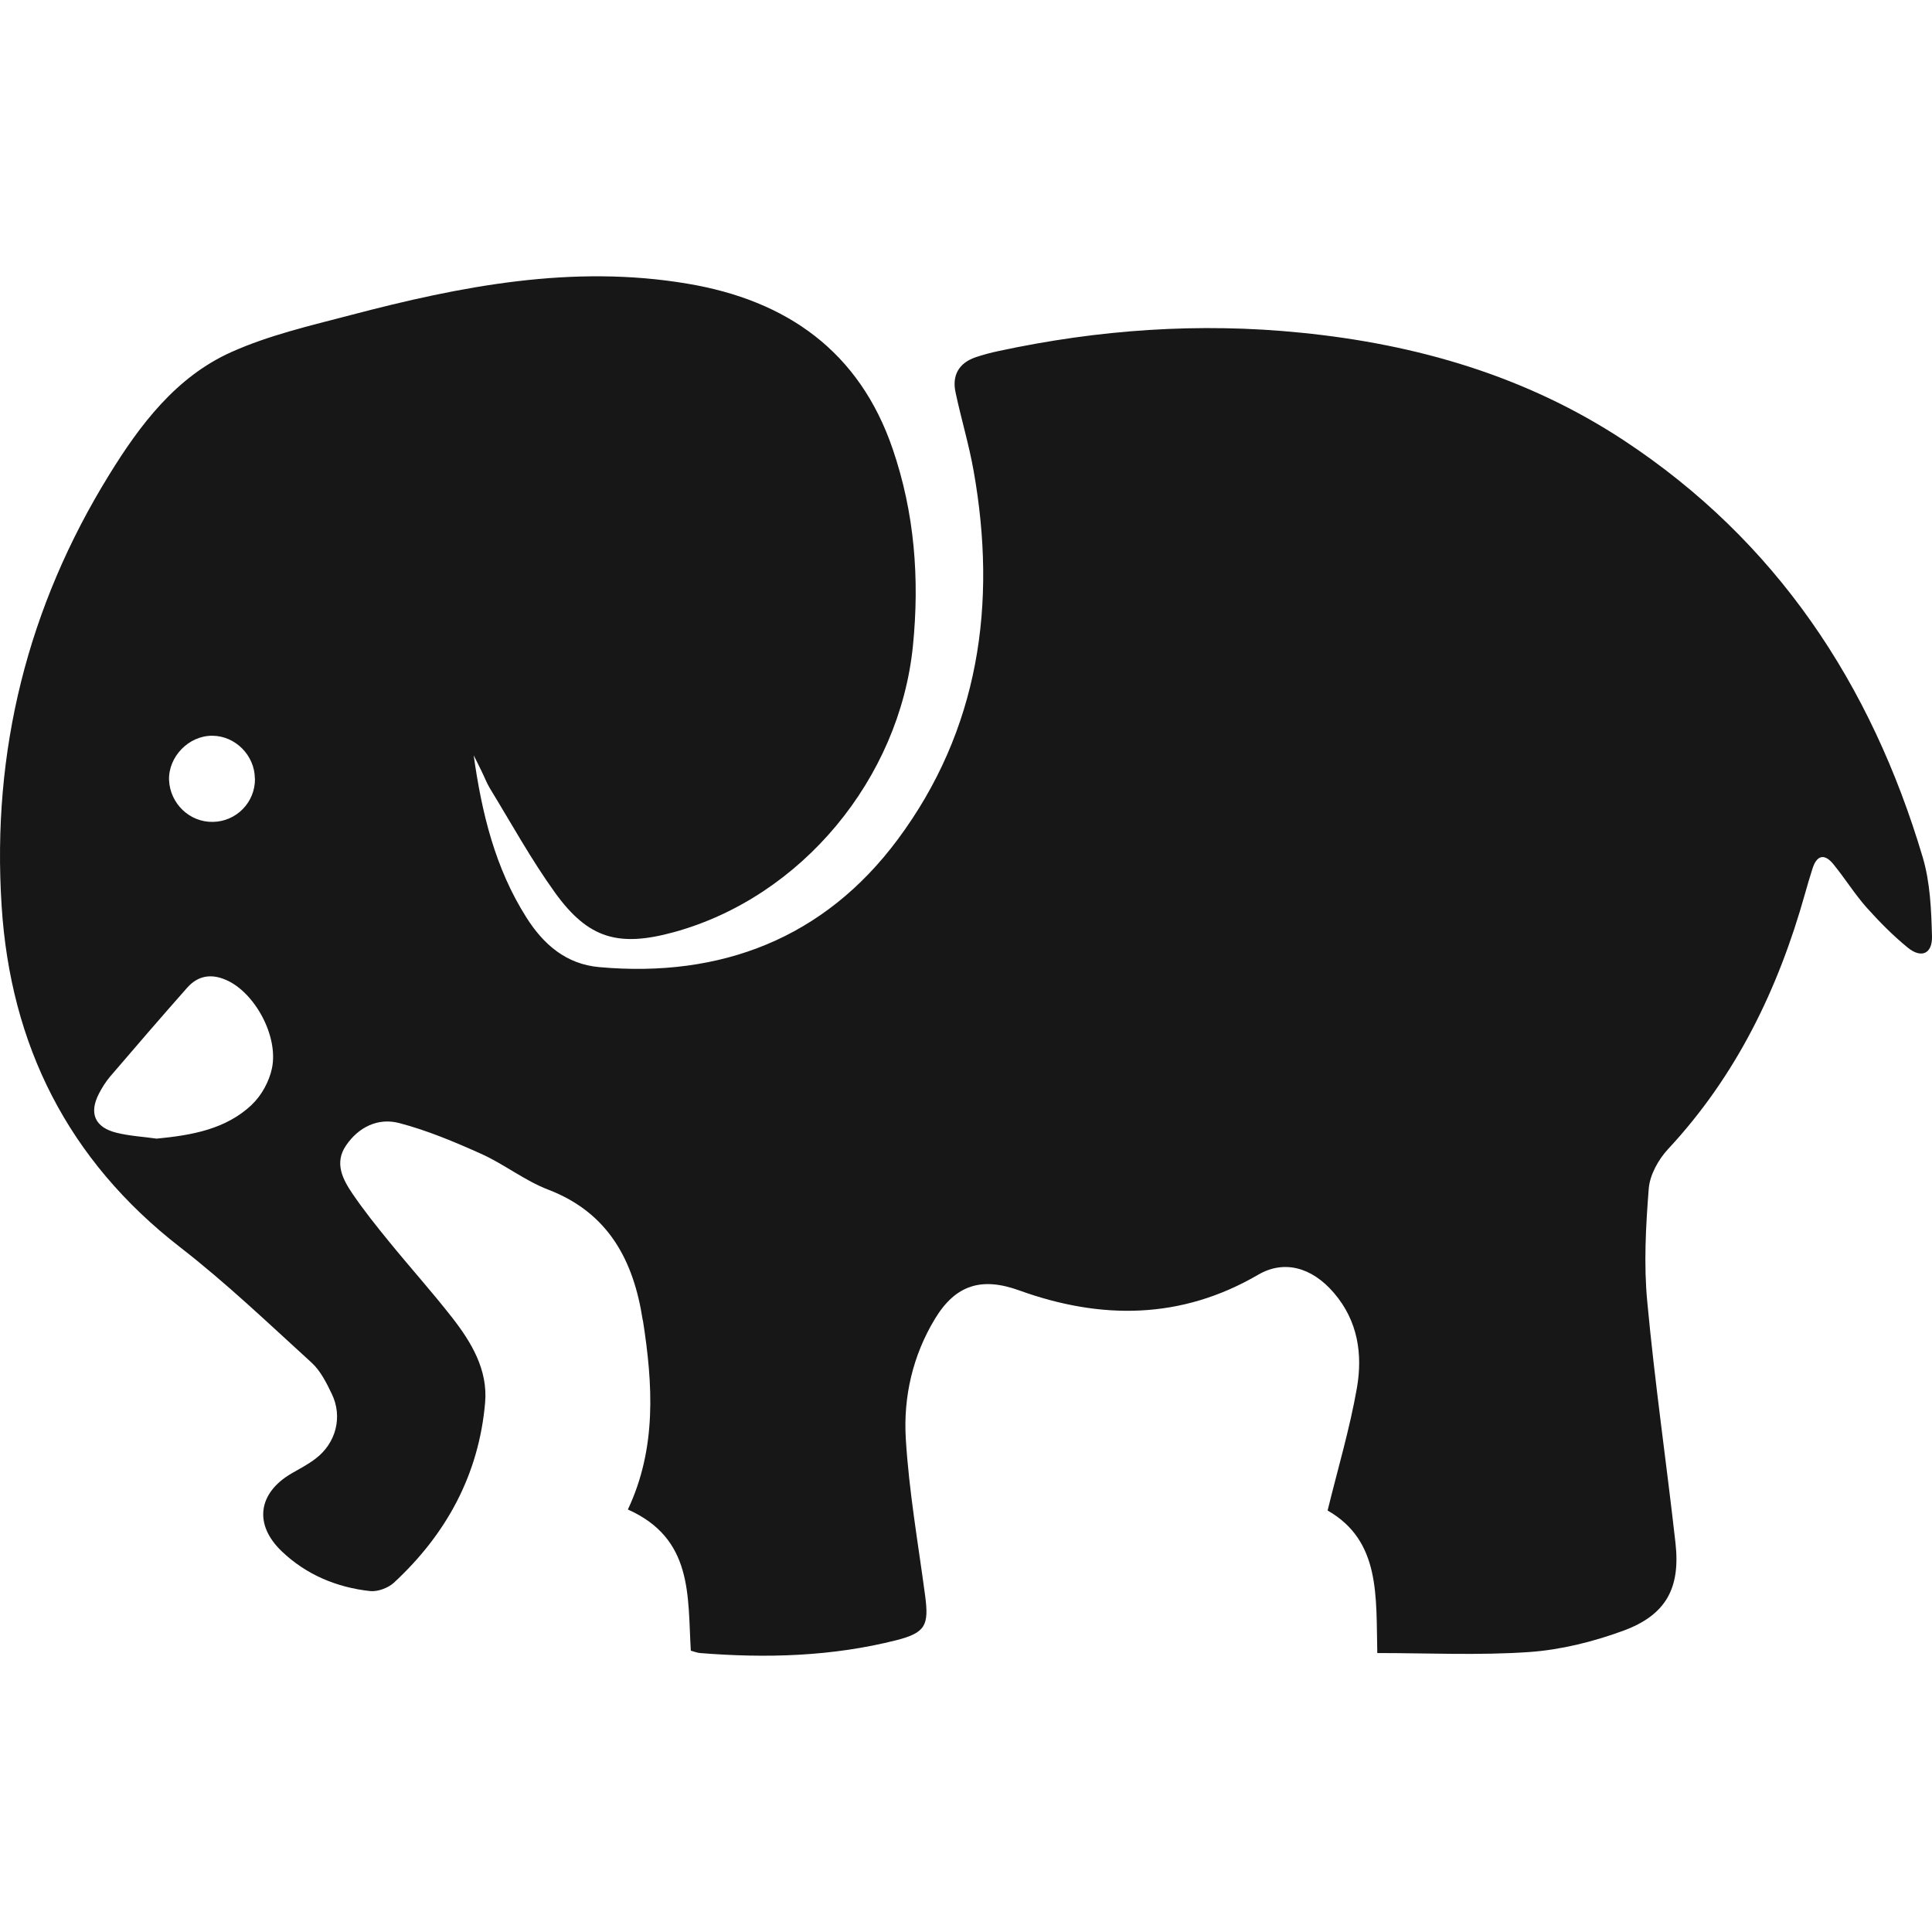 <svg xmlns="http://www.w3.org/2000/svg" width="512" height="512" viewBox="0 0 512 512"><path fill="#171717" d="M170.322 349.808c-2.4-15.66-9-28.38-25.02-34.531c-6.27-2.4-11.7-6.78-17.88-9.54c-7.02-3.15-14.16-6.15-21.57-8.1c-5.61-1.5-10.83 1.02-14.16 5.94c-3.15 4.62-.87 8.97 1.77 12.84c2.97 4.35 6.27 8.49 9.6 12.57c5.52 6.78 11.37 13.29 16.74 20.161c5.13 6.57 9.51 13.86 8.76 22.56c-1.65 19.08-10.29 34.891-24.21 47.76c-1.53 1.38-4.23 2.37-6.21 2.19c-8.88-.96-16.95-4.32-23.46-10.53c-7.47-7.11-6.33-15.48 2.61-20.67c2.13-1.23 4.35-2.37 6.3-3.87c5.46-4.11 7.29-11.13 4.32-17.22c-1.41-2.94-3-6.12-5.34-8.25c-11.43-10.41-22.651-21.151-34.891-30.63C18.01 307.447 2.771 276.968.43 240.067c-2.64-40.981 6.87-79.231 28.5-114.242c8.19-13.29 17.73-25.951 32.37-32.52c9.96-4.47 20.88-6.99 31.531-9.78c29.311-7.71 58.89-13.5 89.401-8.34c26.28 4.41 45.511 17.94 54.331 43.77c5.79 16.89 7.17 34.35 5.37 52.231c-3.54 35.131-29.49 66.541-63.331 75.841c-14.67 4.02-22.68 1.77-31.5-10.44c-6.33-8.79-11.58-18.36-17.25-27.631c-.84-1.38-1.44-2.97-2.16-4.44c-.69-1.47-1.44-2.88-2.16-4.35c2.13 15.24 5.67 29.911 13.98 42.99c4.5 7.11 10.5 12.36 19.29 13.14c32.34 2.91 59.641-7.71 79.021-33.721c21.69-29.101 26.461-62.581 20.19-97.831c-1.23-6.96-3.3-13.77-4.77-20.7c-.99-4.47.78-7.77 5.19-9.33c2.04-.69 4.14-1.26 6.18-1.68c26.461-5.7 53.221-7.59 80.191-4.86c30.601 3.06 59.551 11.46 85.441 28.471c40.531 26.67 65.641 64.621 79.291 110.522c1.98 6.66 2.28 13.95 2.46 20.971c.12 4.68-2.88 5.91-6.45 2.97c-3.93-3.21-7.53-6.87-10.92-10.65c-3.15-3.57-5.67-7.65-8.73-11.4c-2.37-2.94-4.44-2.49-5.58 1.17c-.72 2.22-1.35 4.41-1.98 6.63c-7.08 25.26-18.24 48.3-36.33 67.711c-2.52 2.73-4.77 6.78-5.07 10.38c-.78 9.96-1.35 20.13-.39 30.06c1.98 21.331 5.07 42.57 7.47 63.871c1.35 12.03-2.52 19.11-13.83 23.281c-7.95 2.91-16.47 5.04-24.87 5.64c-13.38.93-26.88.27-40.32.27c-.36-15 .93-29.731-13.17-37.771c2.73-11.13 5.88-21.69 7.77-32.49c1.56-8.97.24-17.79-6.06-25.14c-5.91-6.93-13.32-8.82-20.101-4.86c-20.43 11.91-41.671 11.97-63.301 4.17c-9.93-3.6-16.86-1.56-22.351 7.5c-5.91 9.75-8.4 20.7-7.74 31.771c.84 13.95 3.27 27.75 5.13 41.64c1.02 7.77.15 9.78-7.56 11.76c-17.13 4.35-34.56 4.83-52.081 3.42c-.93-.09-1.86-.48-2.46-.63c-.87-14.55.66-29.671-16.68-37.411c7.68-16.29 6.63-33.18 3.99-50.07l-.06-.15zm-103.561-57.09c2.55-2.4 4.59-6.15 5.31-9.6c1.8-8.64-4.68-20.22-12.18-23.43c-3.99-1.74-7.47-1.11-10.29 2.07c-6.87 7.77-13.65 15.63-20.401 23.521c-1.14 1.35-2.16 2.94-2.97 4.53c-2.7 5.19-1.11 8.97 4.65 10.38c3.48.87 7.08 1.05 10.65 1.56c9.3-.9 18.3-2.46 25.23-9zm.78-86.371c-.03-6.18-5.19-11.34-11.28-11.37c-6.27-.03-11.67 5.58-11.46 11.76c.27 6.21 5.43 11.19 11.61 11.07c6.24-.09 11.22-5.19 11.16-11.43z"/></svg>